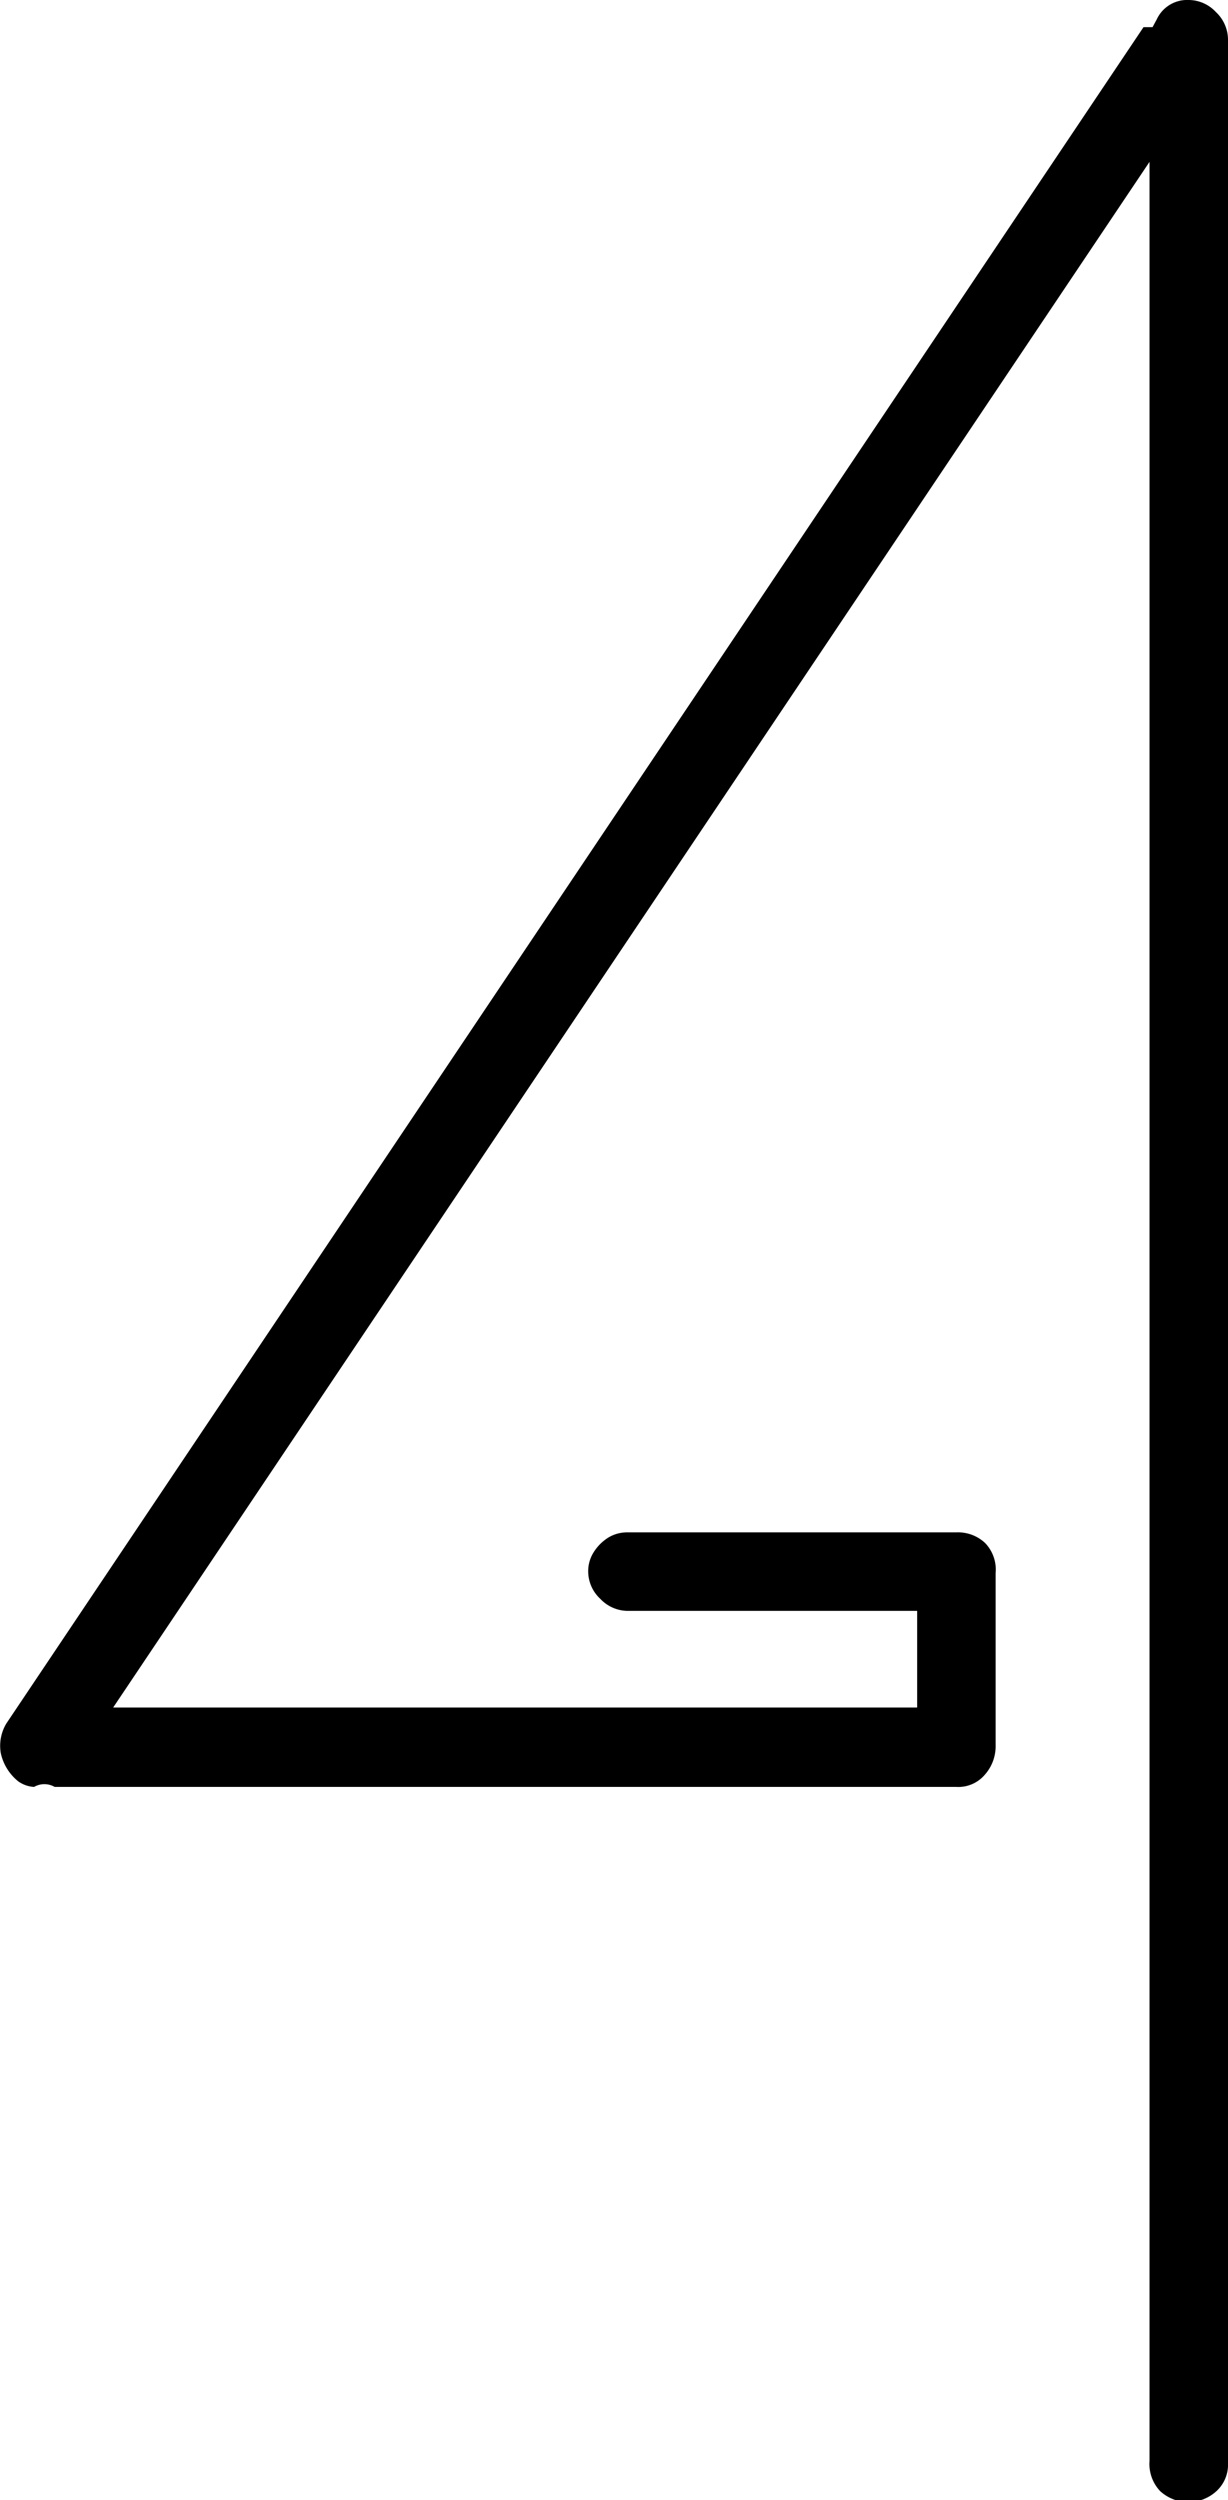 <svg xmlns="http://www.w3.org/2000/svg" width="40.69" height="82.8" viewBox="0 0 40.69 82.8">
  <g id="Calque_2" data-name="Calque 2">
    <g id="Calque_1_-_copie" data-name="Calque 1 - copie">
      <path d="M40.69,1.3a1.26,1.26,0,0,0-.4-.9,1.24,1.24,0,0,0-.9-.4,1.11,1.11,0,0,0-1.06.64L38.19.9h-.3L.21,57.08a1.43,1.43,0,0,0-.18,1A1.65,1.65,0,0,0,.61,59a1,1,0,0,0,.52.18.68.68,0,0,1,.68,0H31.69a1.15,1.15,0,0,0,.93-.39,1.42,1.42,0,0,0,.37-1V52.1a1.27,1.27,0,0,0-.35-1,1.31,1.31,0,0,0-.95-.35H20.79a1.19,1.19,0,0,0-.63.17,1.53,1.53,0,0,0-.49.49,1.17,1.17,0,0,0-.18.64,1.24,1.24,0,0,0,.4.9,1.26,1.26,0,0,0,.9.4h9.6v3.2H3.75L38.09,5.36V81.5a1.31,1.31,0,0,0,.35,1,1.38,1.38,0,0,0,1.87,0,1.19,1.19,0,0,0,.38-.93Z"/>
    </g>
  </g>
</svg>

